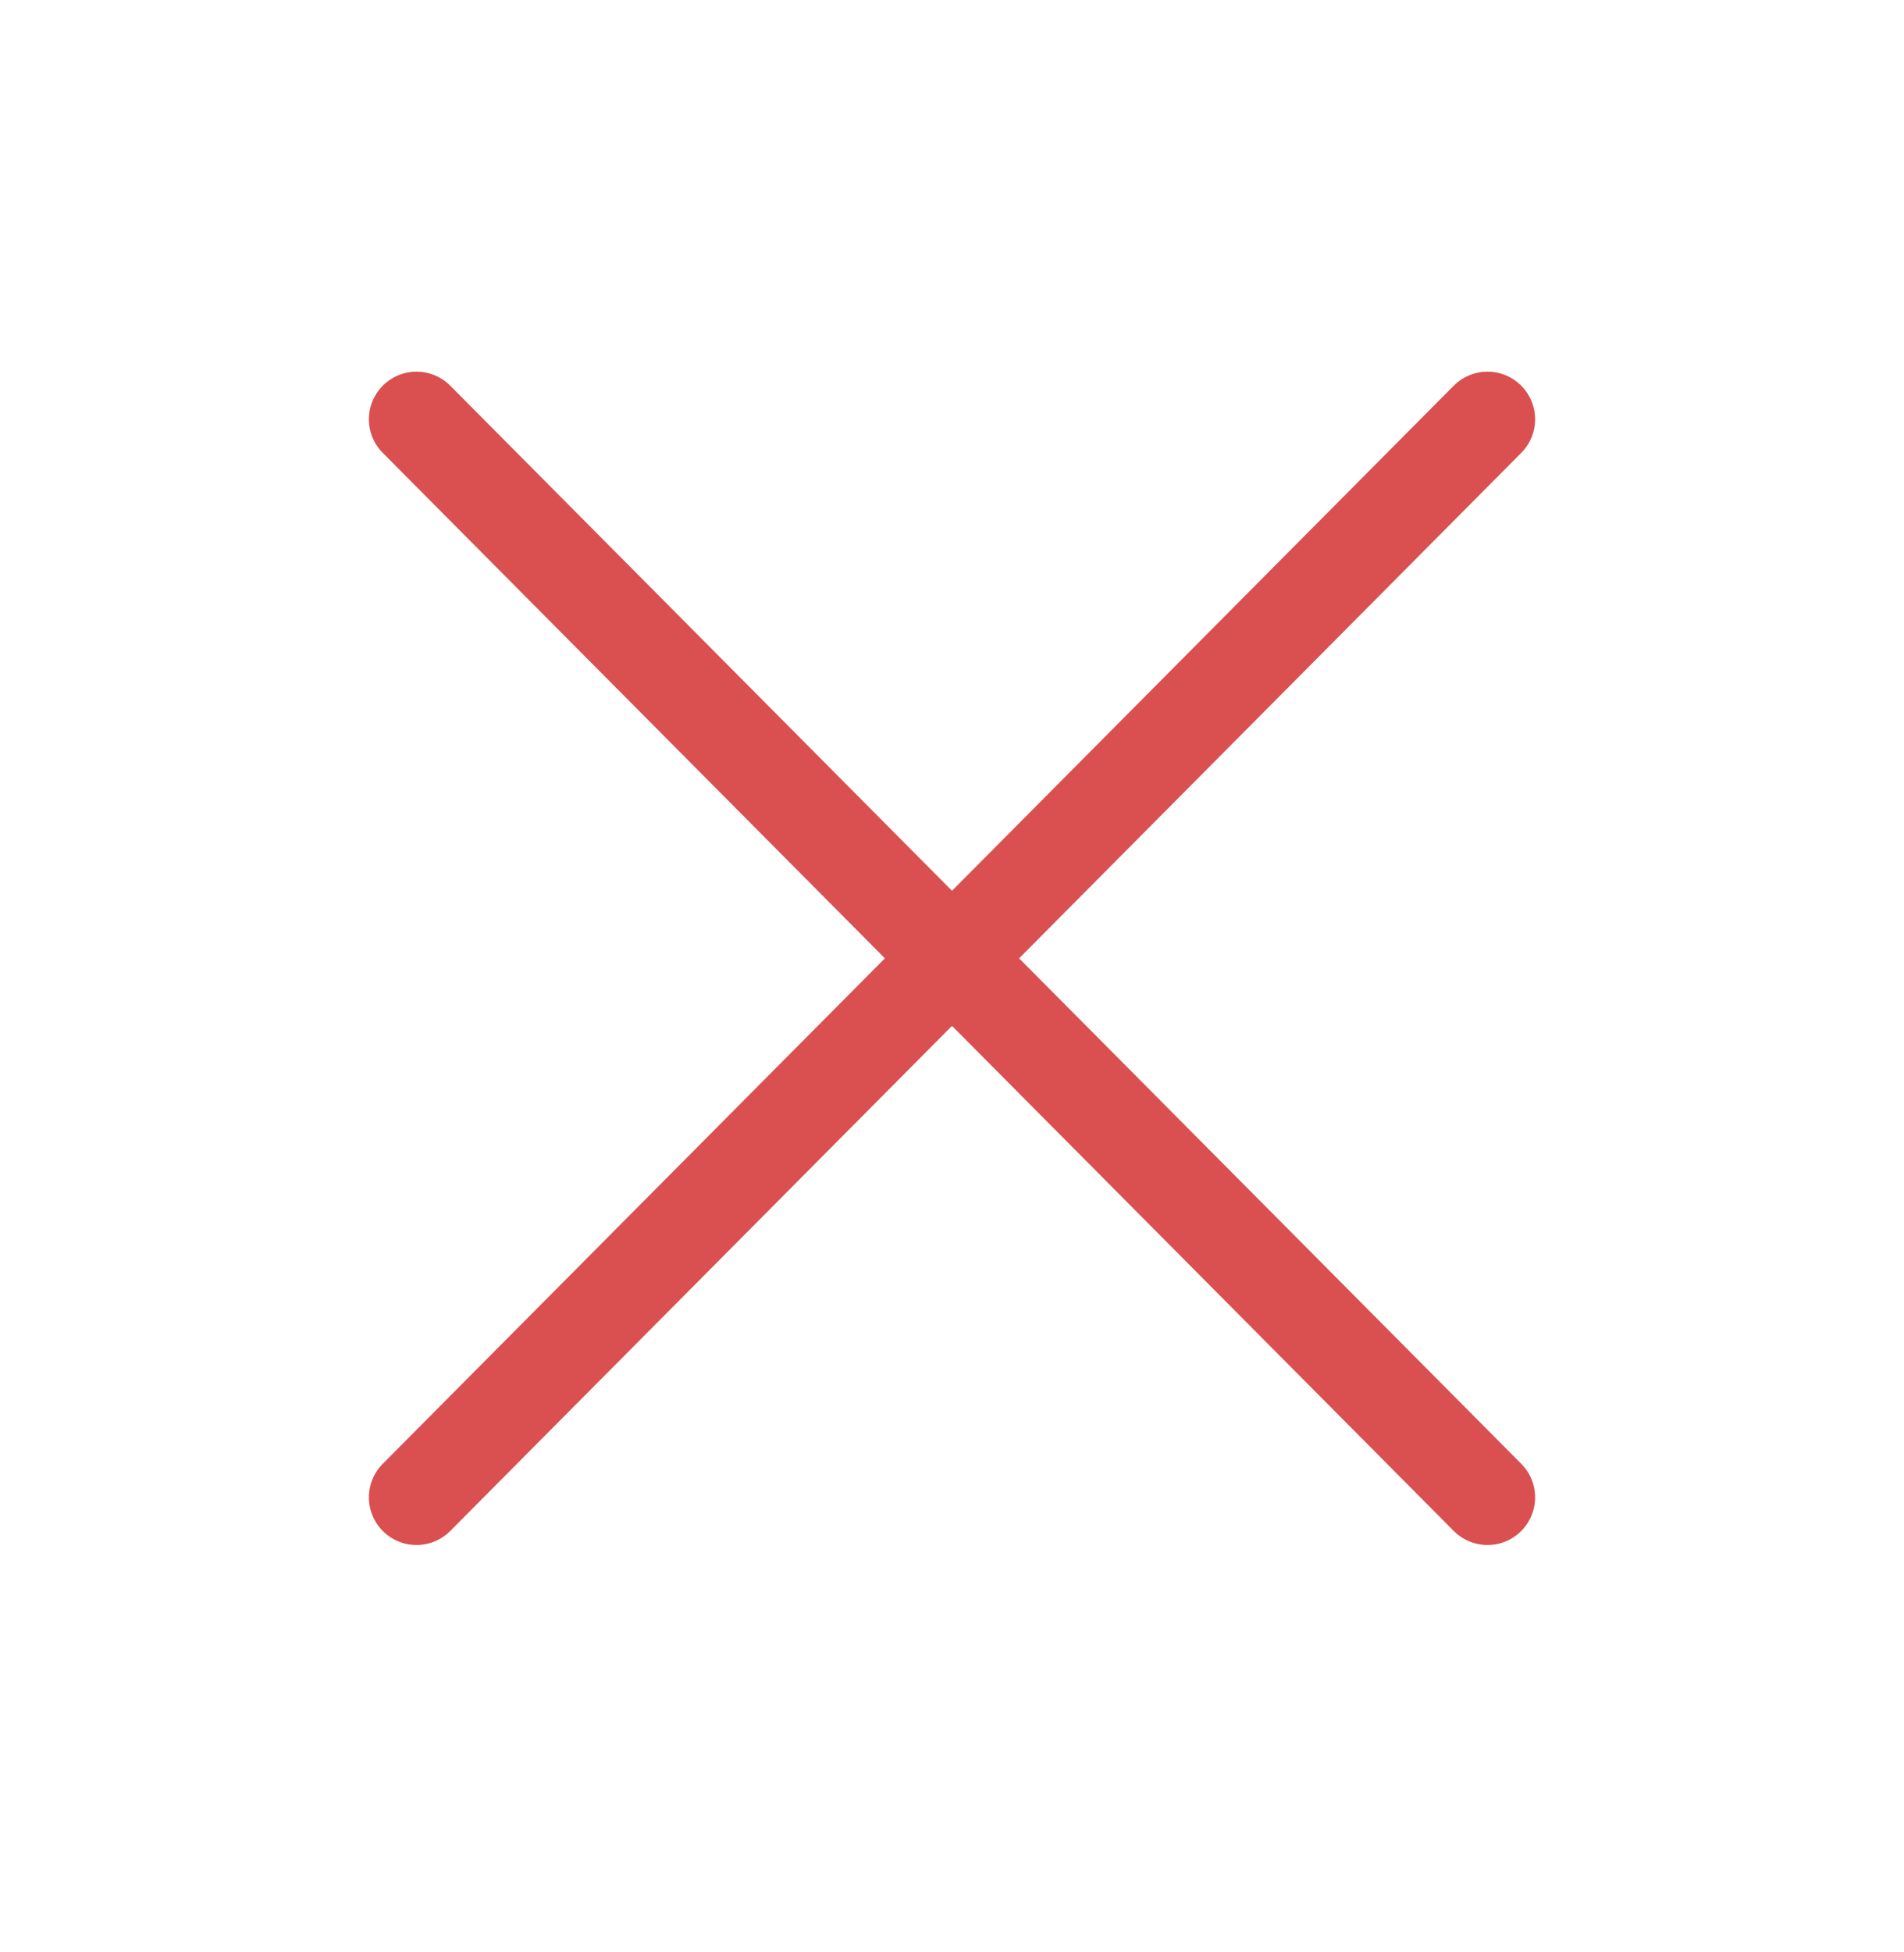 <svg width="40" height="41" viewBox="0 0 40 41" fill="none" xmlns="http://www.w3.org/2000/svg">
<path d="M31.25 8.805L8.75 31.445" stroke="#DA4F4F" stroke-width="2" stroke-linecap="round" stroke-linejoin="round"/>
<path d="M31.25 31.445L8.75 8.805" stroke="#DA4F4F" stroke-width="2" stroke-linecap="round" stroke-linejoin="round"/>
</svg>

